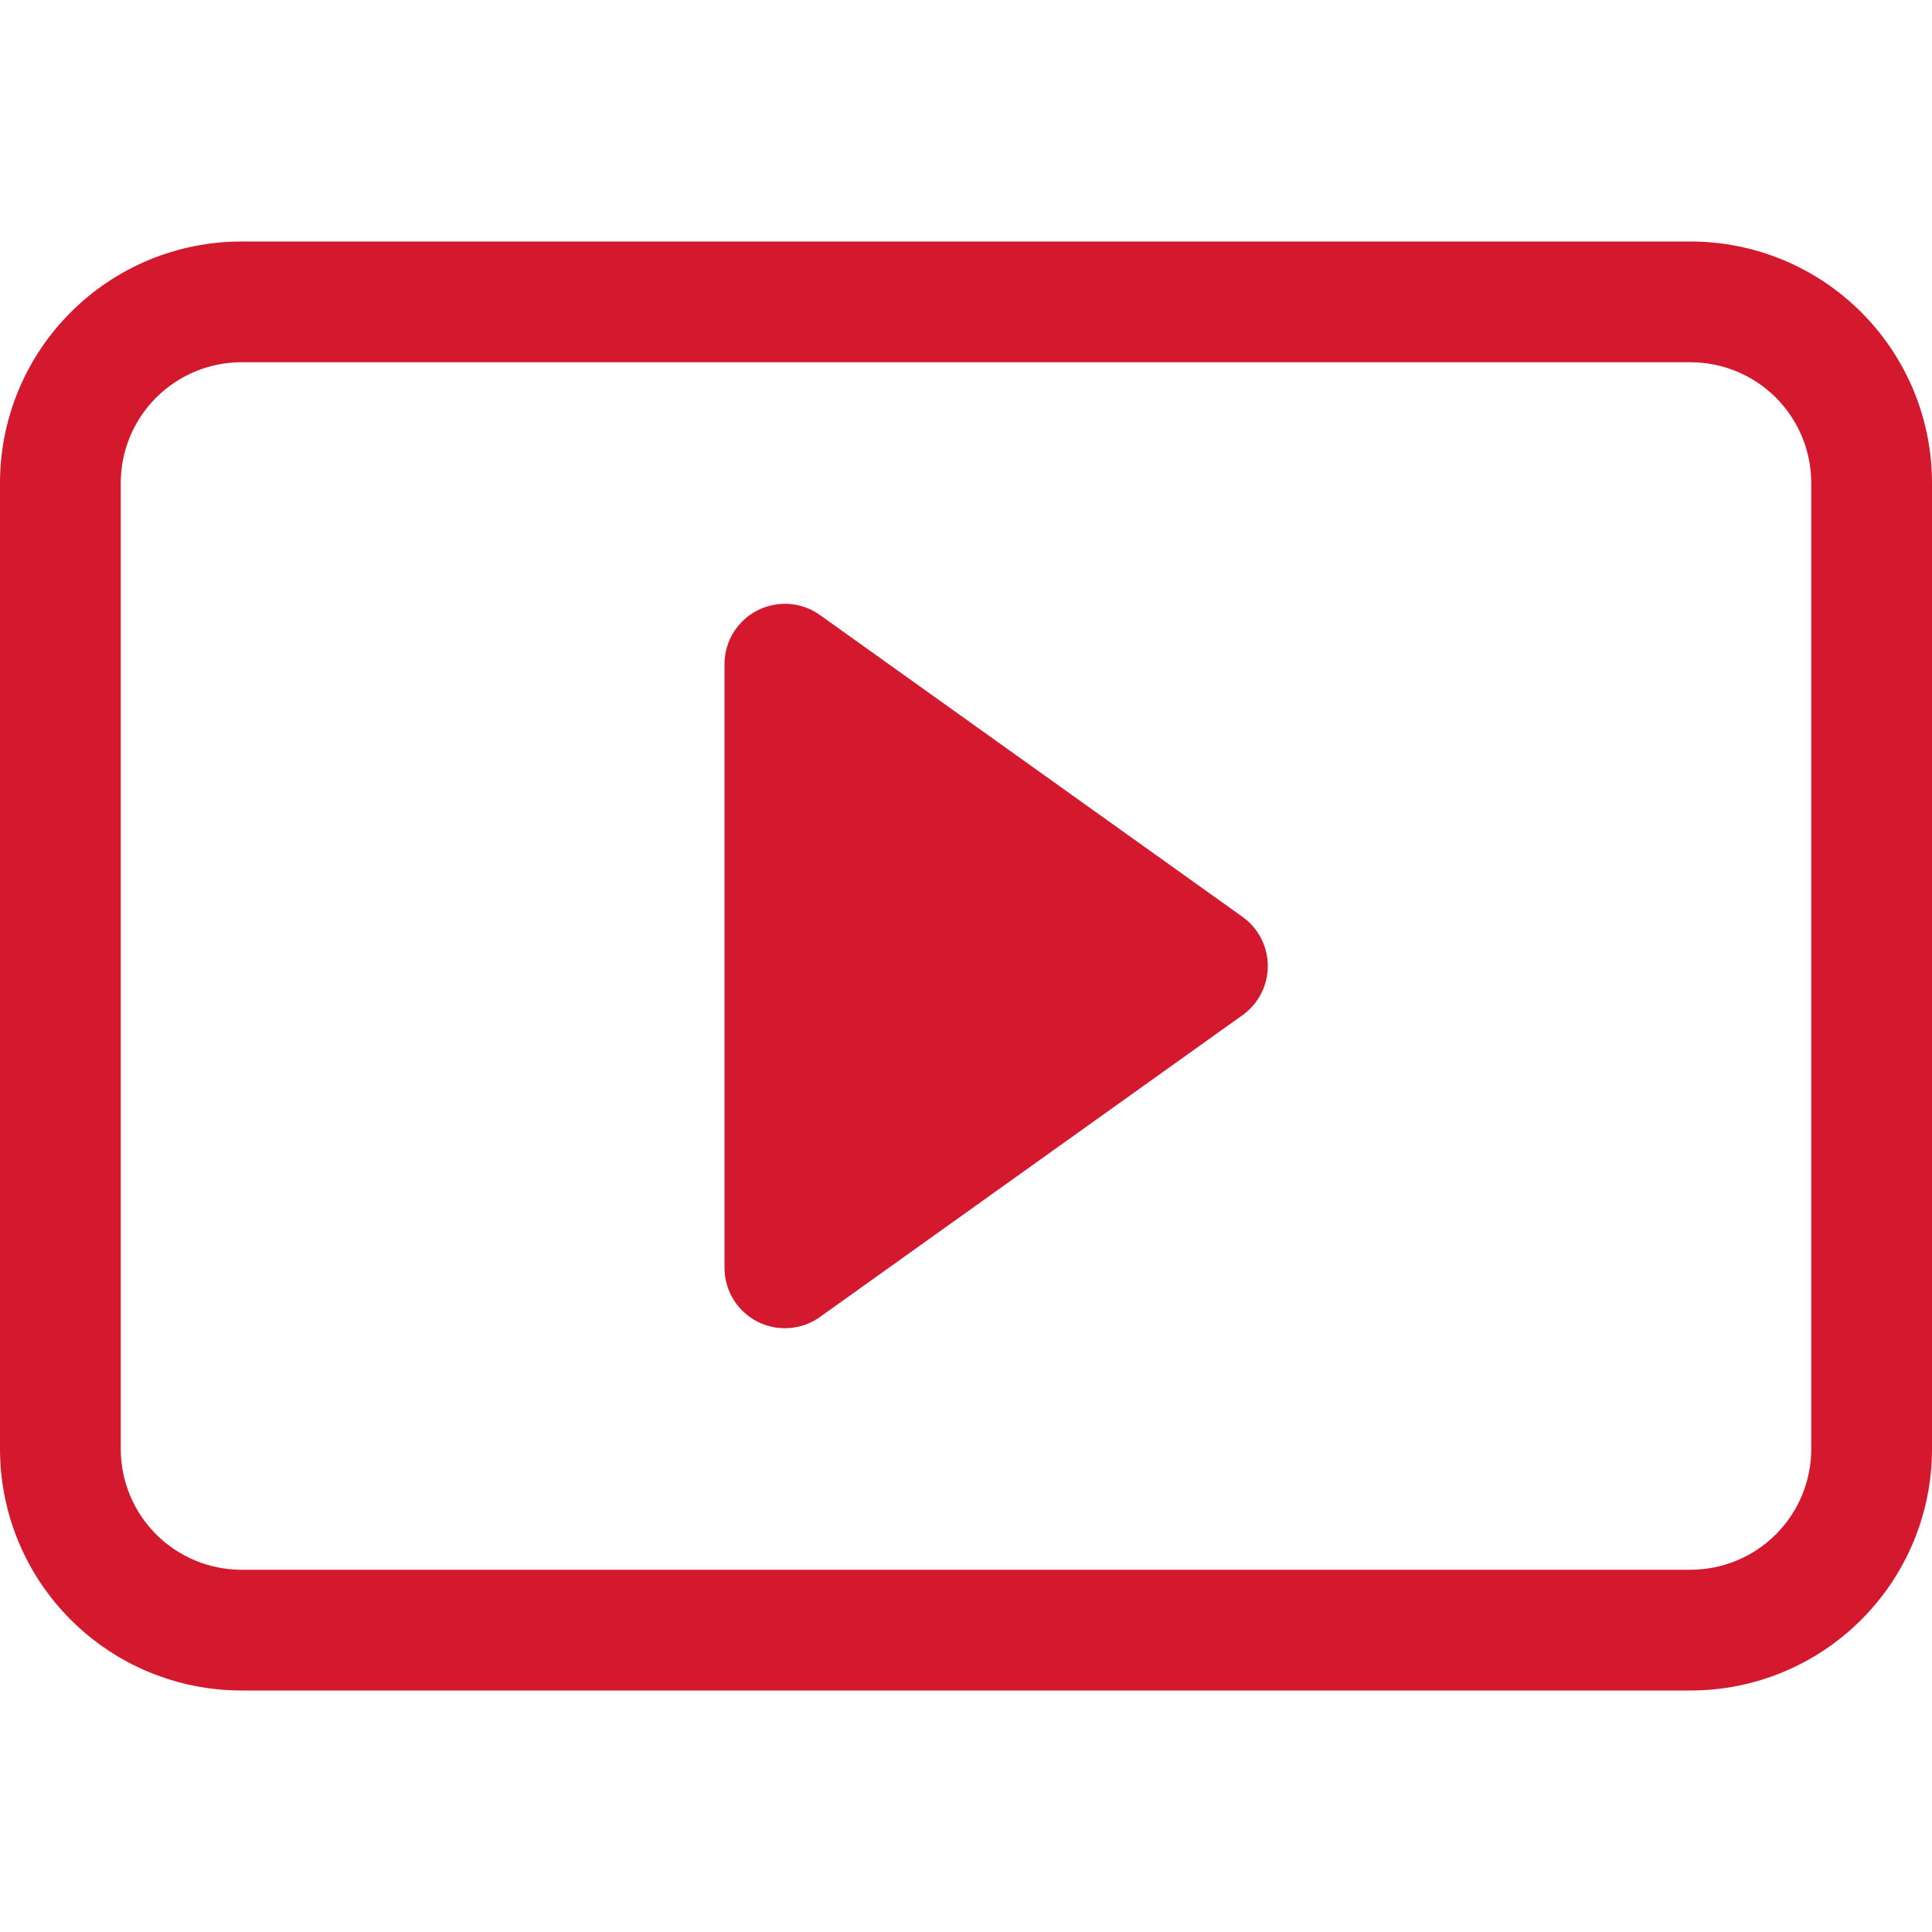 <svg width="32" height="32" viewBox="0 0 32 32" fill="none" xmlns="http://www.w3.org/2000/svg">
<path d="M13.58 10.186C13.431 10.08 13.255 10.016 13.071 10.003C12.888 9.99 12.705 10.028 12.542 10.112C12.379 10.196 12.242 10.323 12.146 10.48C12.051 10.637 12 10.817 12 11V21C12 21.184 12.051 21.364 12.146 21.52C12.242 21.677 12.379 21.804 12.542 21.889C12.705 21.973 12.888 22.01 13.071 21.997C13.255 21.984 13.431 21.921 13.58 21.814L20.58 16.814C20.71 16.722 20.815 16.599 20.888 16.458C20.961 16.316 20.999 16.159 20.999 16C20.999 15.841 20.961 15.684 20.888 15.542C20.815 15.401 20.71 15.279 20.58 15.186L13.58 10.186Z" fill="#D4182E"/>
<path d="M0 8C0 6.939 0.421 5.922 1.172 5.172C1.922 4.421 2.939 4 4 4H28C29.061 4 30.078 4.421 30.828 5.172C31.579 5.922 32 6.939 32 8V24C32 25.061 31.579 26.078 30.828 26.828C30.078 27.579 29.061 28 28 28H4C2.939 28 1.922 27.579 1.172 26.828C0.421 26.078 0 25.061 0 24V8ZM30 8C30 7.47 29.789 6.961 29.414 6.586C29.039 6.211 28.53 6 28 6H4C3.47 6 2.961 6.211 2.586 6.586C2.211 6.961 2 7.47 2 8V24C2 24.53 2.211 25.039 2.586 25.414C2.961 25.789 3.47 26 4 26H28C28.53 26 29.039 25.789 29.414 25.414C29.789 25.039 30 24.53 30 24V8Z" fill="#D4182E"/>
</svg>

